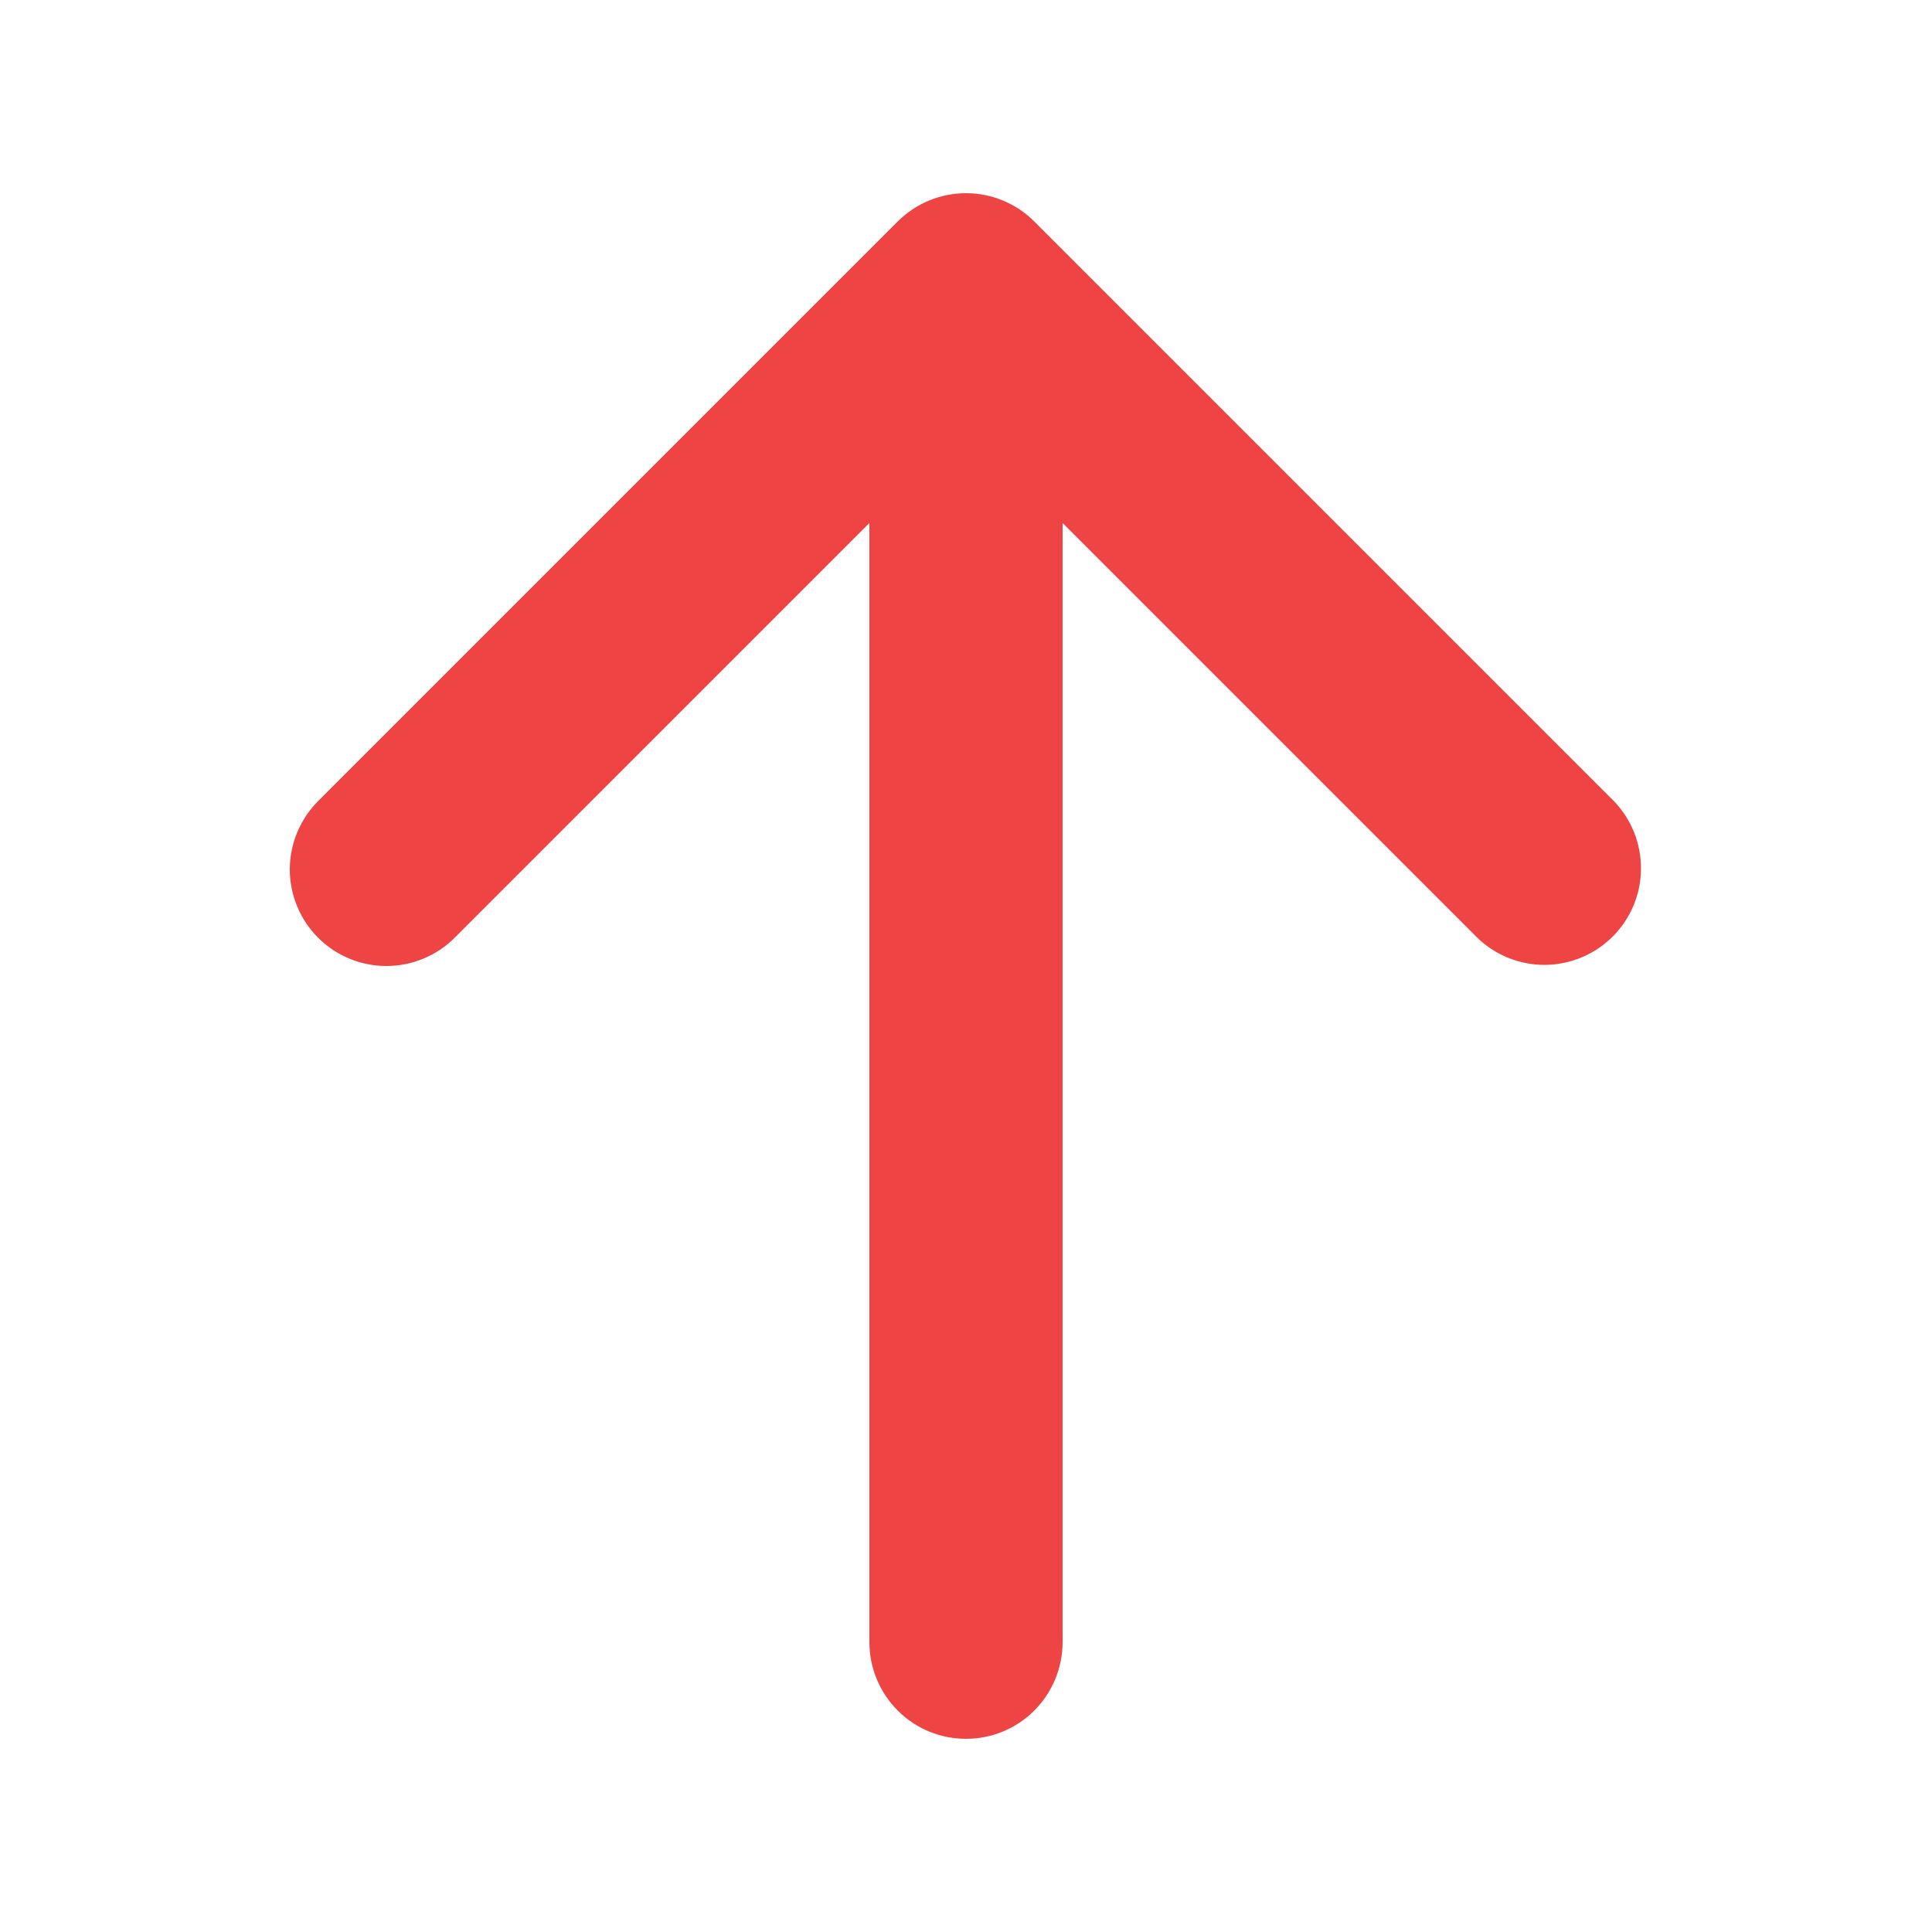 <svg width="14" height="14" viewBox="0 0 14 14" fill="none" xmlns="http://www.w3.org/2000/svg">
<path fill-rule="evenodd" clip-rule="evenodd" d="M2.305 6.795C2.174 6.664 2.1 6.486 2.1 6.3C2.1 6.115 2.174 5.937 2.305 5.805L6.505 1.605C6.636 1.474 6.814 1.4 7 1.4C7.186 1.4 7.364 1.474 7.495 1.605L11.695 5.805C11.822 5.937 11.893 6.114 11.891 6.298C11.89 6.481 11.816 6.657 11.686 6.787C11.557 6.916 11.381 6.99 11.197 6.992C11.014 6.993 10.837 6.923 10.705 6.795L7.7 3.79V11.9C7.7 12.086 7.626 12.264 7.495 12.395C7.364 12.527 7.186 12.6 7 12.6C6.814 12.6 6.636 12.527 6.505 12.395C6.374 12.264 6.3 12.086 6.3 11.9V3.79L3.295 6.795C3.164 6.926 2.986 7 2.8 7C2.614 7 2.436 6.926 2.305 6.795Z" fill="#EF4444"/>
</svg>
